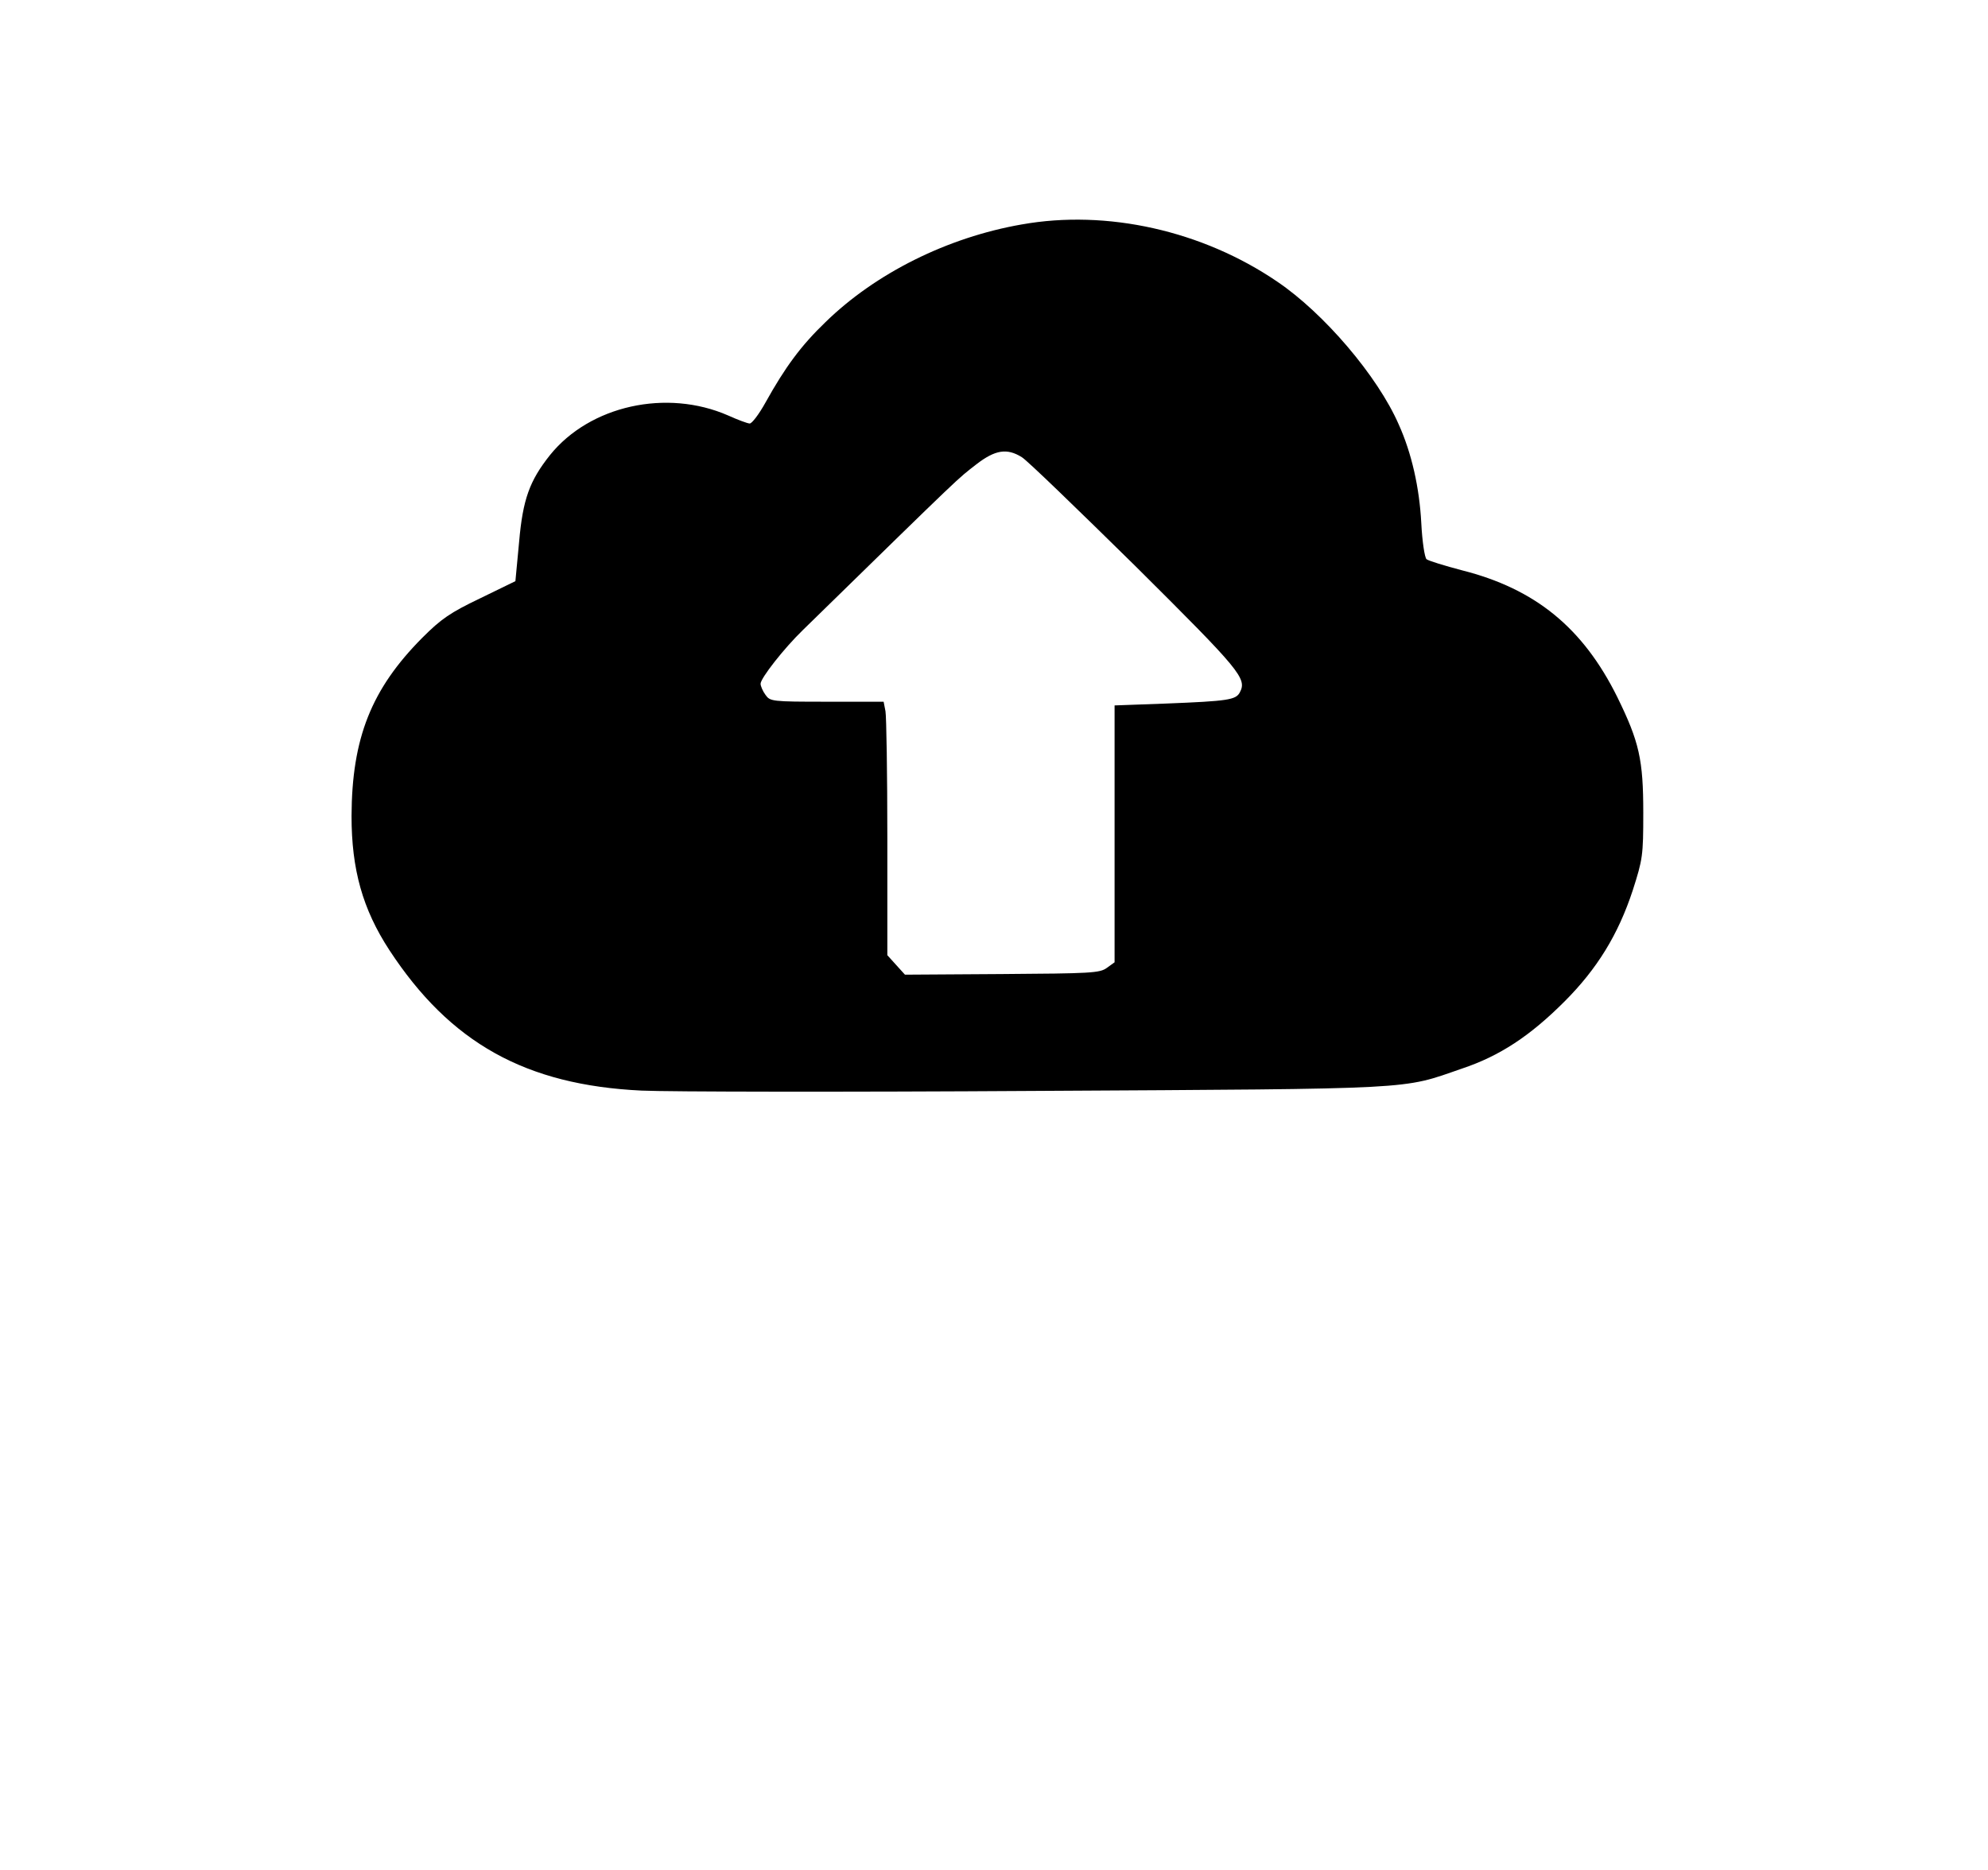 <?xml version="1.0" standalone="no"?>
<!DOCTYPE svg PUBLIC "-//W3C//DTD SVG 20010904//EN"
 "http://www.w3.org/TR/2001/REC-SVG-20010904/DTD/svg10.dtd">
<svg version="1.0" xmlns="http://www.w3.org/2000/svg"
 width="643pt" height="605pt" viewBox="0 0 643 605"
 preserveAspectRatio="xMidYMid meet">
<g transform="translate(0,605) scale(0.1,-0.1)"
fill="#000000" stroke="none">
<path d="M3305 5324 c-241 -42 -473 -158 -635 -316 -79 -76 -130 -145 -194
-260 -21 -38 -44 -68 -51 -68 -7 0 -39 12 -70 26 -199 87 -447 32 -576 -128
-66 -83 -88 -143 -100 -281 l-12 -127 -115 -56 c-96 -46 -125 -66 -186 -127
-165 -166 -228 -325 -229 -577 0 -173 36 -301 122 -433 197 -301 441 -437 816
-455 83 -4 659 -5 1280 -1 1243 7 1176 4 1373 72 123 41 221 106 332 217 106
106 174 217 221 360 32 100 34 112 34 250 0 173 -13 230 -84 375 -111 224
-265 350 -502 410 -57 15 -109 31 -115 36 -6 5 -14 57 -17 117 -6 114 -31 226
-73 319 -68 156 -242 360 -393 462 -242 165 -551 234 -826 185z m0 -753 c17
-10 181 -169 367 -352 341 -339 362 -364 338 -409 -13 -24 -37 -28 -240 -36
l-165 -6 0 -415 0 -416 -25 -18 c-23 -17 -53 -18 -339 -20 l-314 -2 -29 32
-28 31 0 379 c0 208 -3 393 -6 410 l-6 31 -184 0 c-178 0 -183 1 -198 22 -9
12 -16 29 -16 36 0 18 76 115 137 174 532 520 496 485 561 536 61 47 99 53
147 23z"/>
</g>
</svg>

